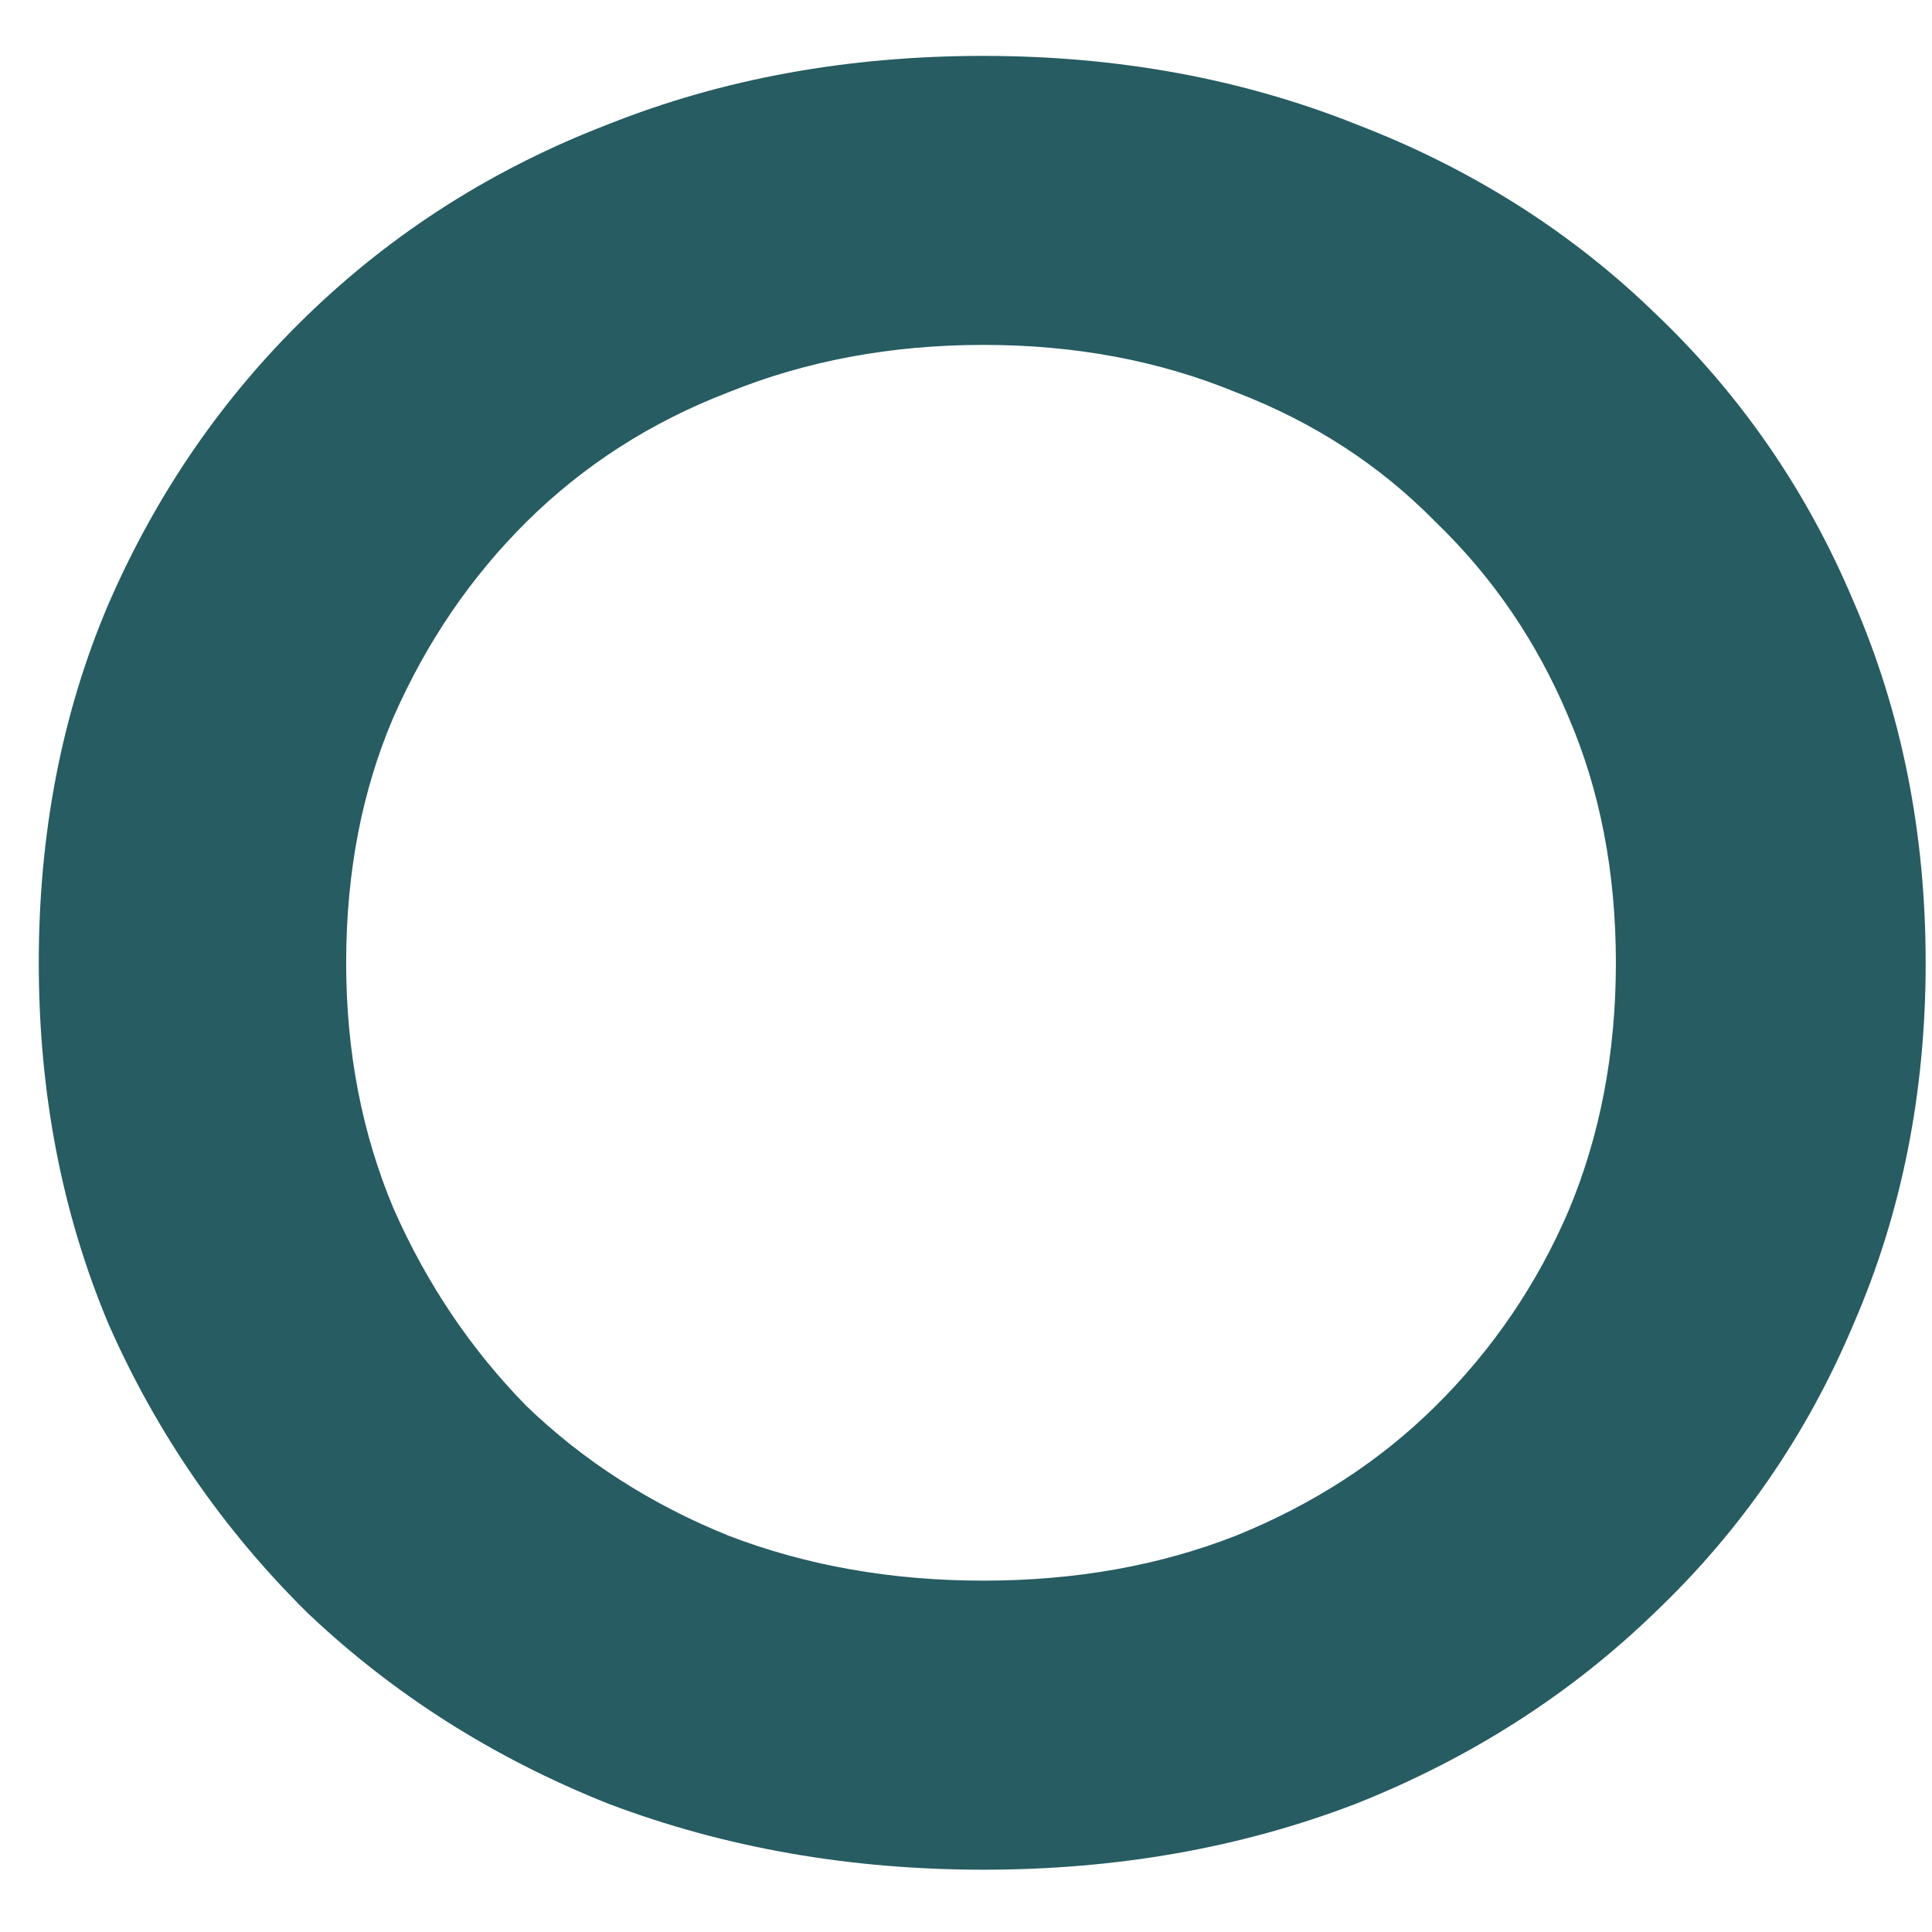 <?xml version="1.0" encoding="UTF-8" standalone="no"?><svg width='29' height='29' viewBox='0 0 29 29' fill='none' xmlns='http://www.w3.org/2000/svg'>
<path d='M9.312 26.608L9.312 26.608L9.32 26.611C11.005 27.248 12.82 27.565 14.761 27.565C16.703 27.565 18.507 27.248 20.169 26.61L20.169 26.61L20.175 26.608C21.831 25.948 23.271 25.028 24.49 23.847C25.733 22.666 26.691 21.276 27.362 19.679C28.059 18.077 28.405 16.332 28.405 14.452C28.405 12.572 28.059 10.827 27.362 9.224C26.691 7.628 25.733 6.237 24.49 5.056C23.271 3.875 21.829 2.966 20.172 2.33C18.509 1.667 16.704 1.339 14.761 1.339C12.796 1.339 10.978 1.667 9.315 2.33C7.655 2.967 6.202 3.889 4.959 5.094C3.74 6.274 2.784 7.663 2.091 9.257L2.091 9.257L2.089 9.26C1.415 10.84 1.082 12.573 1.082 14.452C1.082 16.331 1.415 18.074 2.088 19.676L2.088 19.676L2.092 19.685C2.785 21.254 3.74 22.64 4.955 23.842L4.955 23.842L4.962 23.849C6.204 25.028 7.656 25.948 9.312 26.608ZM24.006 10.571L24.007 10.574C24.503 11.733 24.755 13.024 24.755 14.452C24.755 15.879 24.503 17.182 24.006 18.367C23.506 19.534 22.803 20.567 21.895 21.466C21.014 22.337 19.961 23.021 18.731 23.518C17.53 23.988 16.209 24.226 14.761 24.226C13.315 24.226 11.98 23.988 10.754 23.517C9.525 23.021 8.461 22.337 7.556 21.466C6.672 20.567 5.968 19.523 5.444 18.329C4.947 17.144 4.696 15.854 4.696 14.452C4.696 13.024 4.948 11.735 5.443 10.576C5.968 9.38 6.673 8.348 7.556 7.473C8.461 6.578 9.524 5.895 10.751 5.423L10.751 5.423L10.758 5.42C11.983 4.927 13.316 4.677 14.761 4.677C16.207 4.677 17.526 4.927 18.726 5.419L18.726 5.419L18.736 5.423C19.962 5.895 21.011 6.577 21.89 7.469L21.89 7.469L21.899 7.478C22.804 8.351 23.506 9.38 24.006 10.571Z' fill='#265C62' stroke='#265C62'/>
</svg>
